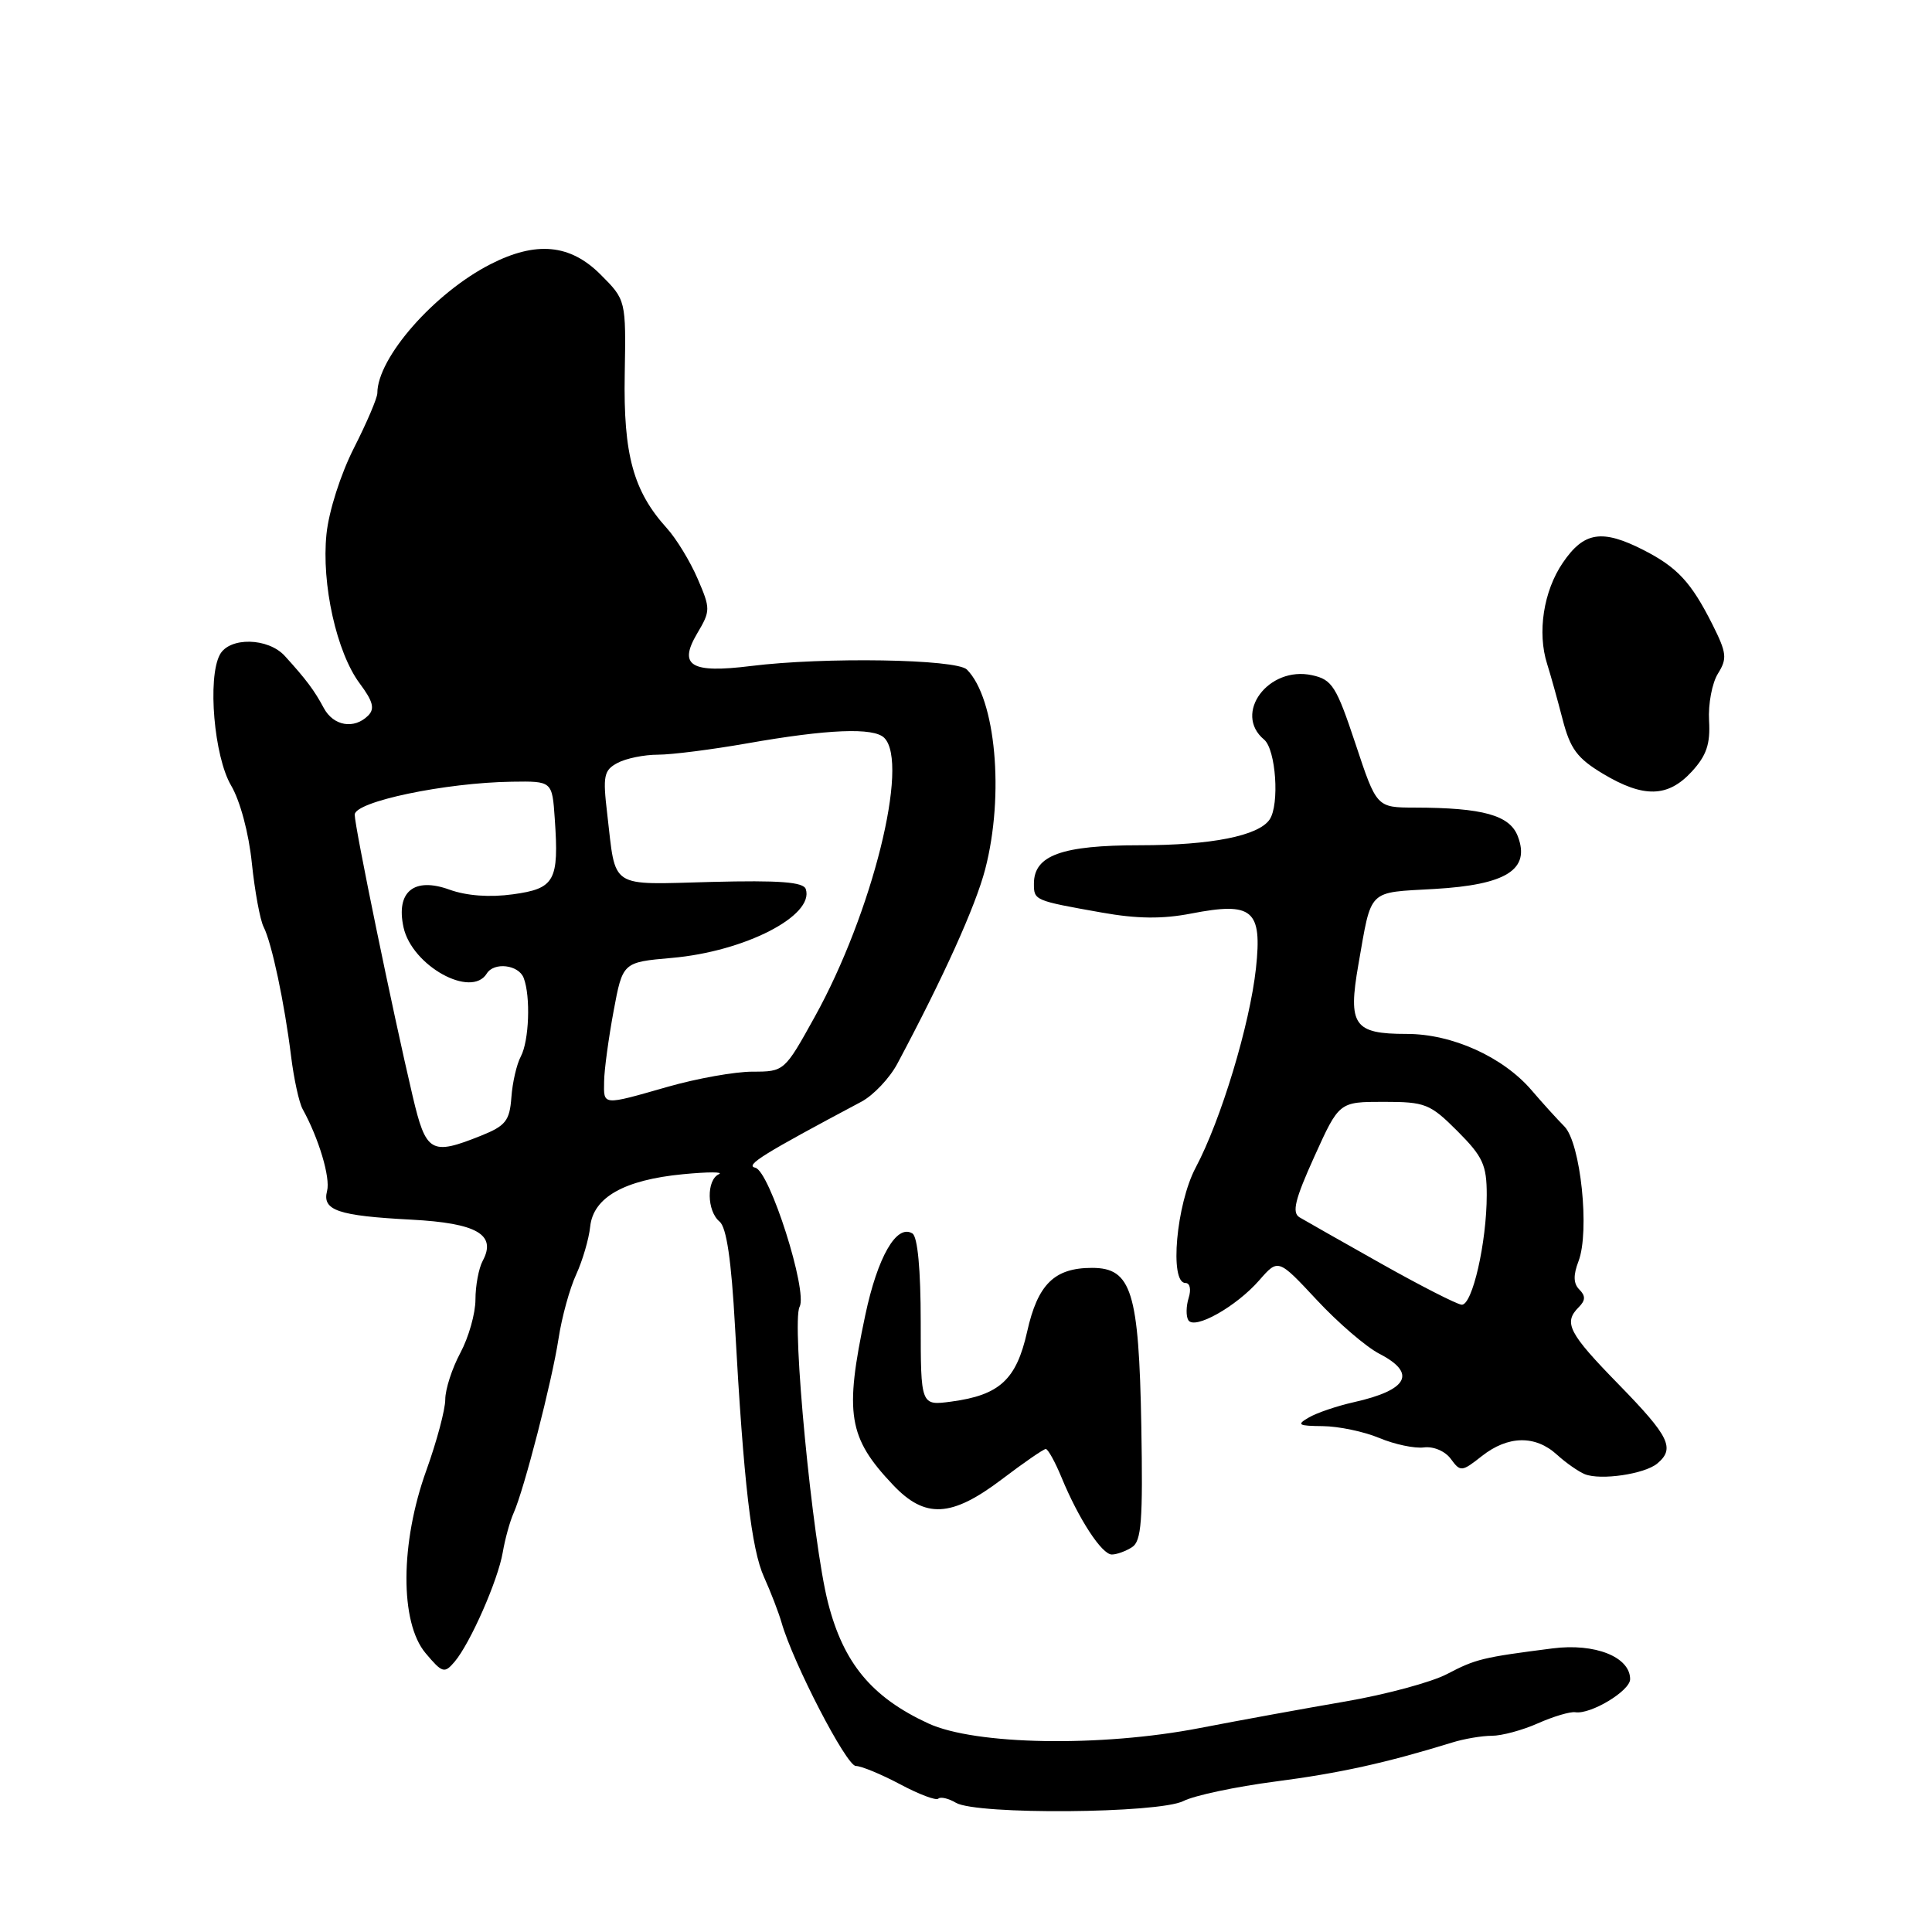 <?xml version="1.0" encoding="UTF-8" standalone="no"?>
<!DOCTYPE svg PUBLIC "-//W3C//DTD SVG 1.1//EN" "http://www.w3.org/Graphics/SVG/1.1/DTD/svg11.dtd" >
<svg xmlns="http://www.w3.org/2000/svg" xmlns:xlink="http://www.w3.org/1999/xlink" version="1.1" viewBox="0 0 256 256">
 <g >
 <path fill="currentColor"
d=" M 156.80 238.65 C 158.28 237.90 163.78 236.74 169.00 236.06 C 177.53 234.95 183.64 233.60 192.40 230.90 C 193.99 230.40 196.37 230.00 197.68 230.00 C 198.99 230.00 201.74 229.26 203.78 228.35 C 205.83 227.44 208.05 226.78 208.73 226.88 C 210.77 227.20 216.00 224.05 216.00 222.50 C 216.00 219.55 211.34 217.70 205.73 218.42 C 196.44 219.61 195.56 219.82 191.74 221.82 C 189.68 222.90 183.60 224.54 178.24 225.46 C 172.88 226.38 164.22 227.96 159.00 228.97 C 145.85 231.52 129.22 231.23 123.00 228.36 C 115.50 224.89 111.76 220.38 109.71 212.34 C 107.65 204.27 104.86 175.17 105.95 173.16 C 107.06 171.12 101.98 155.15 100.08 154.73 C 98.67 154.42 101.05 152.94 114.16 145.97 C 115.74 145.12 117.87 142.87 118.89 140.97 C 125.00 129.52 129.26 120.10 130.54 115.19 C 133.11 105.33 131.94 92.54 128.12 88.72 C 126.73 87.33 109.21 87.04 99.50 88.25 C 91.54 89.24 89.85 88.22 92.37 83.95 C 94.16 80.93 94.16 80.67 92.43 76.66 C 91.44 74.37 89.62 71.38 88.37 70.00 C 83.92 65.09 82.59 60.25 82.78 49.62 C 82.95 39.75 82.95 39.75 79.57 36.37 C 75.54 32.34 71.04 31.92 64.99 35.01 C 57.56 38.80 50.00 47.41 50.00 52.09 C 50.00 52.73 48.61 55.99 46.91 59.34 C 45.14 62.82 43.57 67.73 43.26 70.77 C 42.58 77.38 44.60 86.46 47.67 90.57 C 49.43 92.93 49.69 93.91 48.78 94.82 C 46.93 96.67 44.18 96.21 42.90 93.81 C 41.66 91.49 40.57 90.03 37.75 86.93 C 35.53 84.48 30.40 84.38 29.13 86.75 C 27.47 89.85 28.37 100.26 30.62 104.08 C 31.82 106.11 32.97 110.41 33.37 114.36 C 33.76 118.09 34.46 121.90 34.93 122.82 C 36.01 124.94 37.69 132.86 38.57 139.96 C 38.94 142.96 39.63 146.11 40.10 146.96 C 42.24 150.83 43.80 156.05 43.34 157.80 C 42.67 160.38 44.75 161.10 54.50 161.61 C 63.20 162.07 65.83 163.59 63.96 167.07 C 63.43 168.06 63.00 170.37 63.00 172.20 C 63.00 174.03 62.10 177.21 61.00 179.26 C 59.90 181.31 59.00 184.09 59.00 185.44 C 59.00 186.78 57.87 191.00 56.50 194.81 C 53.02 204.45 52.97 214.99 56.39 219.05 C 58.61 221.69 58.89 221.77 60.23 220.20 C 62.31 217.75 65.99 209.39 66.62 205.68 C 66.92 203.93 67.56 201.60 68.05 200.50 C 69.45 197.37 73.14 183.04 74.01 177.37 C 74.44 174.54 75.49 170.72 76.35 168.87 C 77.20 167.01 78.03 164.17 78.20 162.55 C 78.60 158.66 82.70 156.34 90.50 155.59 C 93.80 155.27 95.94 155.27 95.25 155.59 C 93.59 156.36 93.65 160.47 95.35 161.87 C 96.27 162.64 96.91 167.00 97.39 175.74 C 98.54 196.53 99.56 205.29 101.25 209.00 C 102.12 210.93 103.16 213.62 103.56 215.00 C 105.09 220.35 112.16 234.00 113.40 234.00 C 114.12 234.00 116.75 235.09 119.26 236.42 C 121.77 237.76 124.05 238.62 124.33 238.33 C 124.62 238.05 125.67 238.29 126.67 238.88 C 129.44 240.49 153.50 240.30 156.80 238.65 Z  M 150.00 205.01 C 151.25 204.22 151.45 201.49 151.23 188.94 C 150.91 171.13 149.93 168.00 144.70 168.00 C 139.71 168.00 137.50 170.17 136.10 176.46 C 134.67 182.82 132.46 184.86 126.04 185.72 C 122.00 186.26 122.00 186.26 122.00 175.19 C 122.00 168.21 121.59 163.87 120.90 163.44 C 118.81 162.15 116.29 166.52 114.65 174.28 C 111.88 187.35 112.39 190.49 118.32 196.75 C 122.58 201.26 126.07 201.08 132.77 196.00 C 135.67 193.80 138.28 192.00 138.57 192.00 C 138.86 192.00 139.80 193.69 140.65 195.75 C 142.94 201.31 146.01 206.00 147.33 205.98 C 147.97 205.98 149.18 205.54 150.00 205.01 Z  M 219.59 193.93 C 221.99 191.93 221.22 190.35 214.50 183.46 C 207.82 176.62 207.13 175.27 209.20 173.20 C 210.09 172.31 210.11 171.71 209.27 170.87 C 208.48 170.08 208.45 168.97 209.16 167.12 C 210.67 163.18 209.45 151.45 207.29 149.26 C 206.30 148.26 204.35 146.11 202.95 144.47 C 199.14 140.03 192.40 136.99 186.37 137.00 C 179.39 137.00 178.59 135.85 179.99 127.83 C 181.78 117.64 181.11 118.31 190.09 117.79 C 199.60 117.24 202.80 115.22 201.12 110.82 C 200.06 108.02 196.51 107.03 187.46 107.01 C 182.41 107.00 182.41 107.00 179.61 98.56 C 177.07 90.93 176.52 90.05 173.86 89.47 C 168.08 88.20 163.35 94.55 167.50 98.00 C 169.06 99.30 169.57 106.61 168.23 108.59 C 166.77 110.75 160.50 112.00 151.07 112.00 C 140.69 112.00 137.00 113.33 137.00 117.09 C 137.00 119.31 137.04 119.33 146.00 120.92 C 150.64 121.75 154.03 121.79 157.83 121.05 C 165.99 119.47 167.26 120.54 166.42 128.31 C 165.61 135.76 161.78 148.43 158.43 154.72 C 155.87 159.55 154.93 170.00 157.07 170.00 C 157.68 170.00 157.86 170.85 157.50 171.99 C 157.16 173.09 157.14 174.41 157.46 174.93 C 158.27 176.25 163.82 173.13 166.87 169.63 C 169.37 166.77 169.37 166.77 174.48 172.25 C 177.28 175.26 181.02 178.48 182.79 179.39 C 187.76 181.96 186.58 184.19 179.38 185.80 C 177.16 186.30 174.47 187.21 173.42 187.83 C 171.76 188.79 172.01 188.94 175.28 188.97 C 177.36 188.99 180.73 189.69 182.76 190.54 C 184.79 191.39 187.45 191.95 188.68 191.79 C 189.95 191.63 191.48 192.28 192.24 193.31 C 193.51 195.05 193.69 195.04 196.35 192.94 C 199.81 190.21 203.44 190.14 206.30 192.75 C 207.51 193.85 209.18 195.01 210.00 195.34 C 212.11 196.18 217.91 195.32 219.59 193.93 Z  M 224.16 102.25 C 226.12 100.12 226.64 98.59 226.46 95.50 C 226.33 93.30 226.86 90.49 227.64 89.25 C 228.88 87.26 228.80 86.52 226.91 82.75 C 224.09 77.15 222.26 75.18 217.79 72.89 C 212.28 70.08 209.88 70.45 207.08 74.57 C 204.52 78.32 203.67 83.83 205.01 88.00 C 205.45 89.38 206.36 92.65 207.04 95.27 C 208.06 99.23 208.98 100.47 212.39 102.52 C 217.78 105.75 221.00 105.68 224.16 102.25 Z  M 54.68 145.25 C 52.03 133.99 47.00 109.54 47.00 107.95 C 47.00 106.22 58.98 103.71 67.83 103.58 C 73.17 103.50 73.17 103.50 73.51 108.50 C 74.08 116.72 73.52 117.74 67.97 118.50 C 64.88 118.93 61.82 118.70 59.55 117.88 C 54.85 116.18 52.44 118.16 53.47 122.88 C 54.59 127.97 62.44 132.33 64.50 129.00 C 65.46 127.44 68.72 127.83 69.39 129.58 C 70.33 132.03 70.11 137.92 69.01 139.99 C 68.46 141.01 67.90 143.45 67.76 145.41 C 67.53 148.51 67.00 149.18 63.73 150.49 C 57.11 153.14 56.45 152.76 54.68 145.25 Z  M 80.05 143.25 C 80.07 141.74 80.64 137.57 81.30 134.00 C 82.51 127.50 82.51 127.50 89.00 126.93 C 98.68 126.09 107.94 121.33 106.77 117.81 C 106.46 116.87 103.31 116.63 94.27 116.86 C 80.57 117.22 81.64 117.91 80.46 107.84 C 79.86 102.80 80.01 102.06 81.83 101.09 C 82.95 100.49 85.36 100.00 87.18 100.00 C 89.01 100.00 94.33 99.32 99.00 98.50 C 109.72 96.61 115.77 96.37 117.17 97.77 C 120.52 101.12 115.57 121.02 107.95 134.75 C 103.95 141.97 103.91 142.00 99.71 142.00 C 97.39 142.00 92.35 142.90 88.50 144.00 C 79.72 146.51 79.99 146.53 80.05 143.25 Z  M 183.00 167.43 C 177.78 164.49 172.91 161.73 172.19 161.30 C 171.16 160.67 171.59 158.93 174.16 153.25 C 177.44 146.00 177.44 146.00 183.34 146.00 C 188.85 146.00 189.49 146.25 193.12 149.88 C 196.49 153.26 197.00 154.36 197.00 158.33 C 197.00 164.64 195.08 173.02 193.67 172.88 C 193.03 172.82 188.22 170.37 183.00 167.43 Z "/>
</g>
</svg>